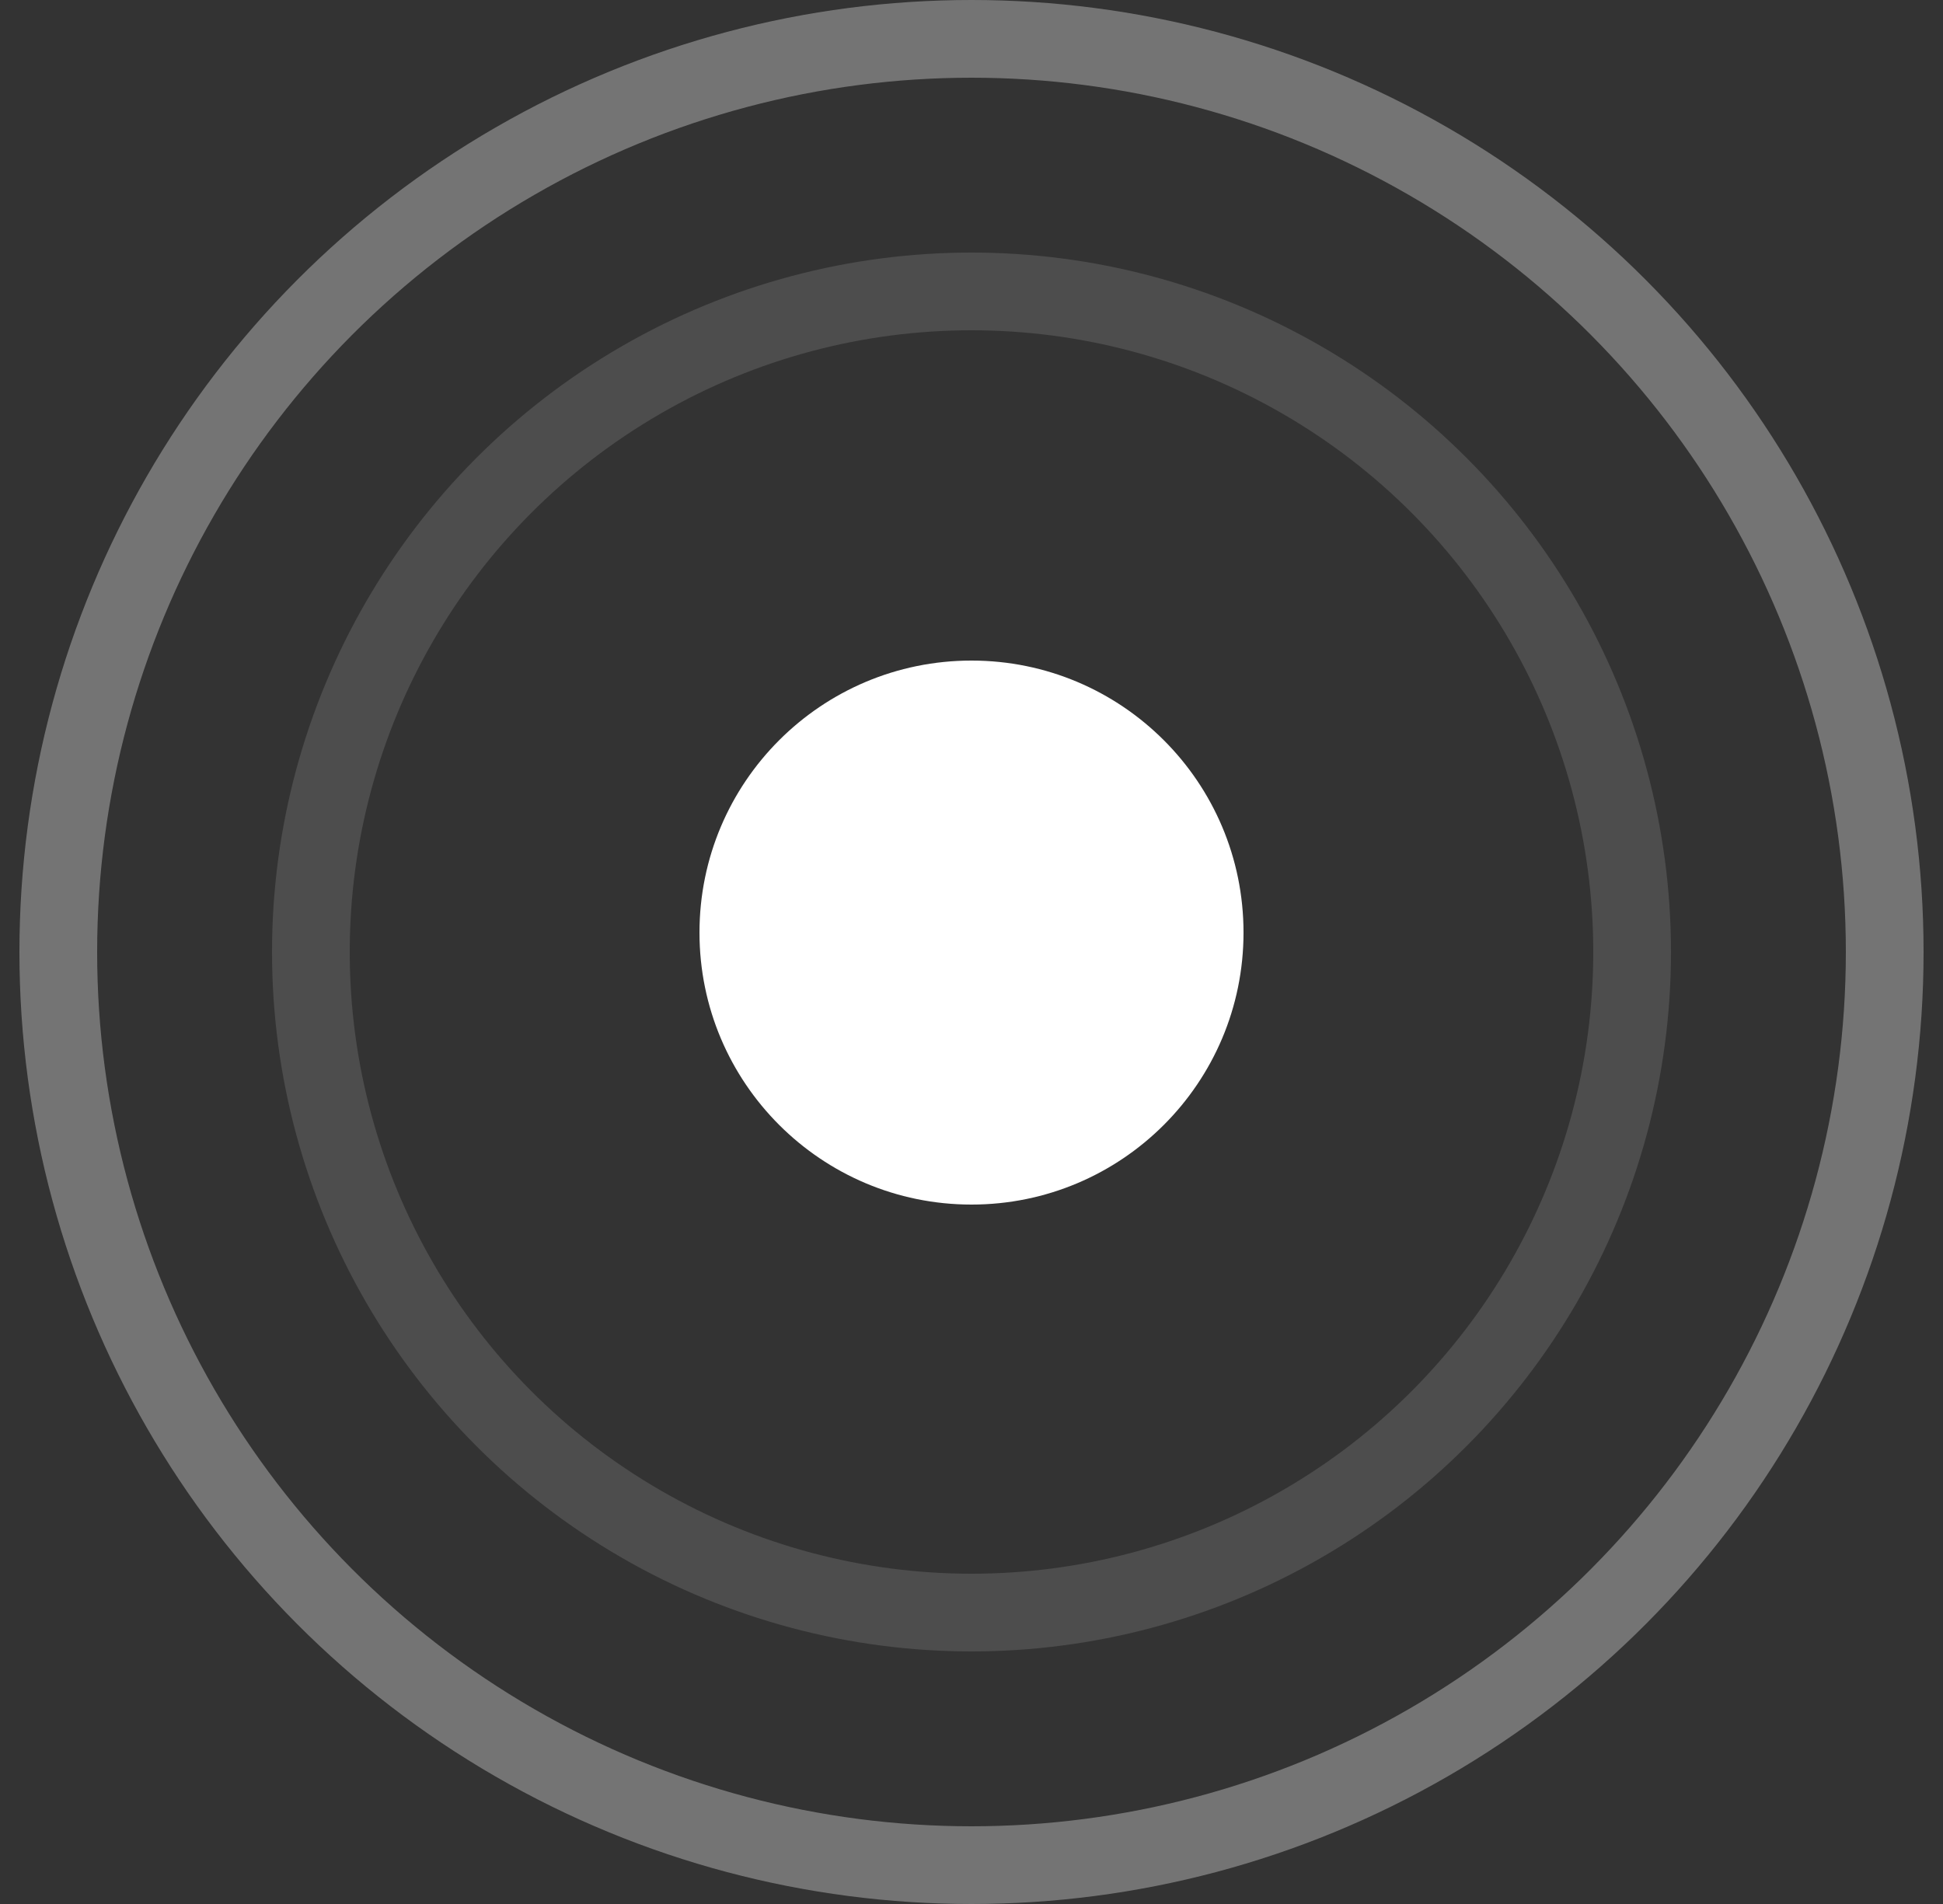 <svg width="50" height="49" viewBox="0 0 50 49" fill="none" xmlns="http://www.w3.org/2000/svg">
<rect x="0" y="0" width="50" height="49" fill="#333333" stroke="none"/>
<circle cx="25" cy="24" r="7" fill="white"/>
<circle opacity="0.5" cx="25" cy="24.5" r="23.5" stroke="#B7B7B7" stroke-width="2"/>
<circle opacity="0.2" cx="25" cy="24.5" r="17" stroke="#B7B7B7" stroke-width="2"/>
</svg>
